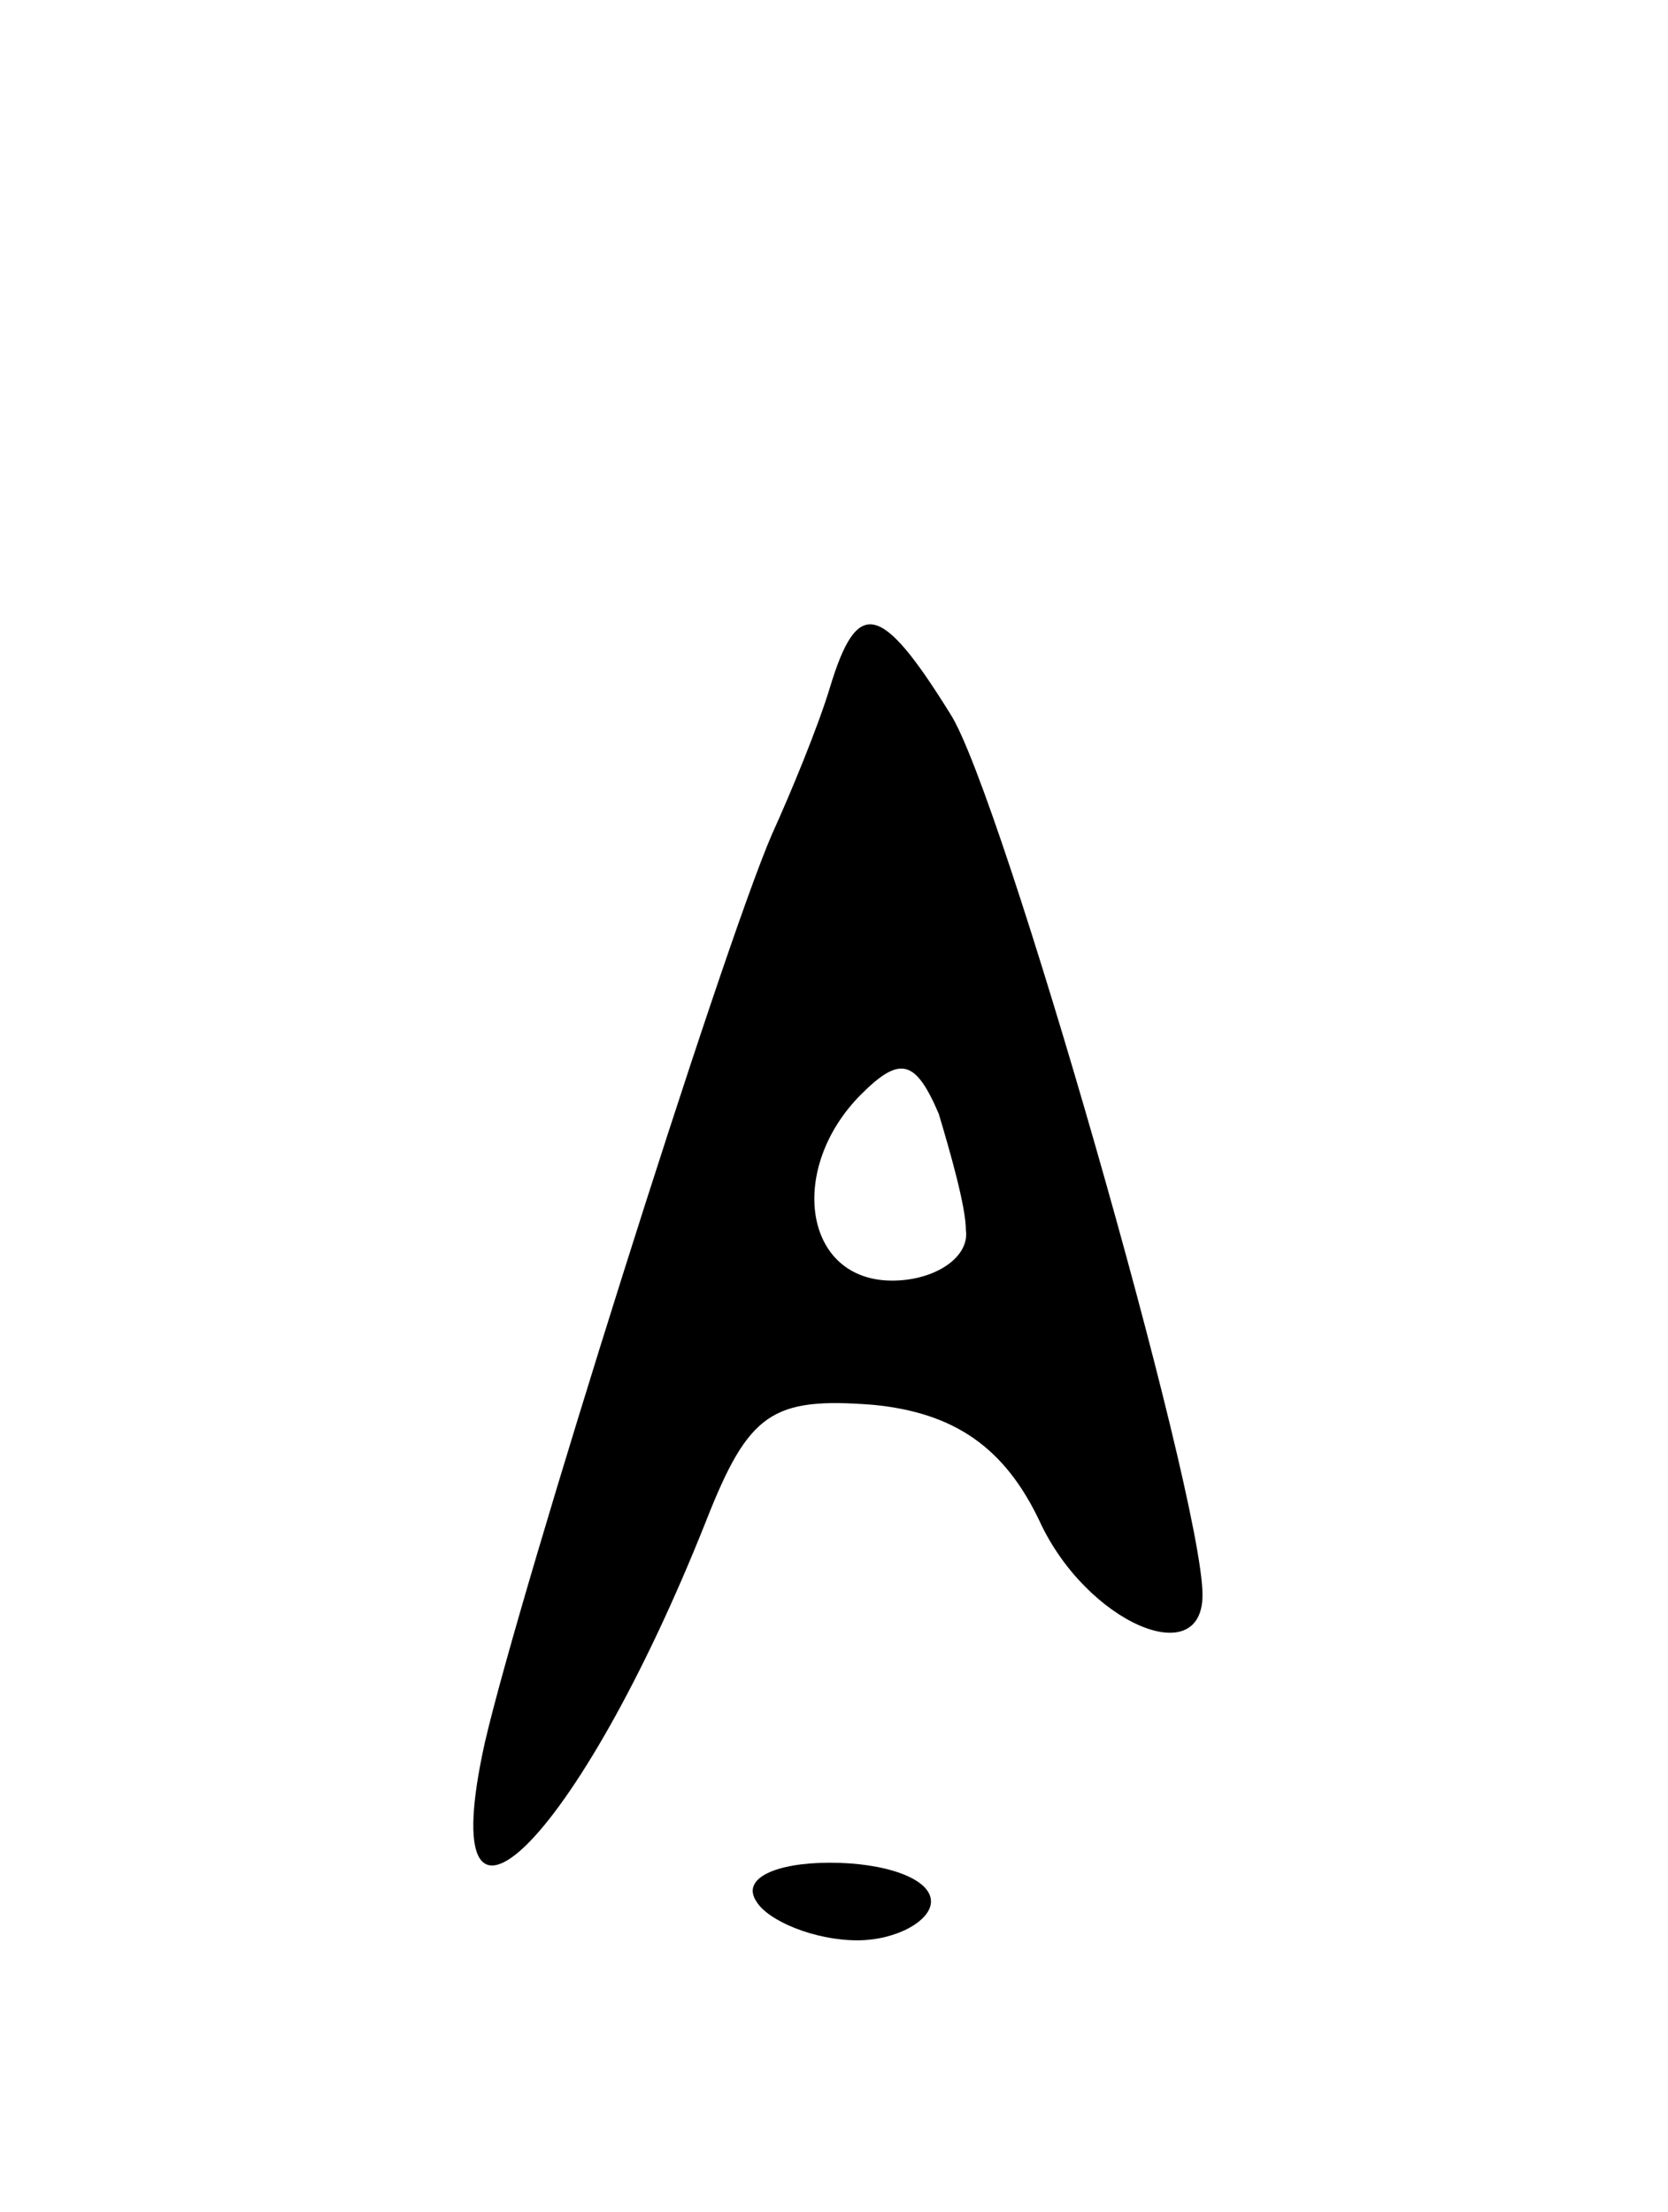 <svg version="1.0" xmlns="http://www.w3.org/2000/svg"
 width="43pt" height="57pt" viewBox="0 0 43 57"
 preserveAspectRatio="xMidYMid meet">
<g transform="translate(0,57) scale(0.1,-0.1)"
fill="#000000" stroke="none">
<path d="M214 393 c-3 -10 -10 -27 -15 -38 -13 -30 -65 -195 -74 -234 -14 -63
24 -26 57 57 11 28 17 32 43 30 21 -2 34 -11 43 -30 12 -26 42 -39 42 -19 0
26 -52 207 -65 227 -18 29 -24 30 -31 7z m35 -140 c1 -7 -8 -13 -19 -13 -23 0
-27 29 -8 48 10 10 14 9 20 -5 3 -10 7 -24 7 -30z"/>
<path d="M195 80 c3 -5 15 -10 26 -10 10 0 19 5 19 10 0 6 -12 10 -26 10 -14
0 -23 -4 -19 -10z"/>
</g>
</svg>
